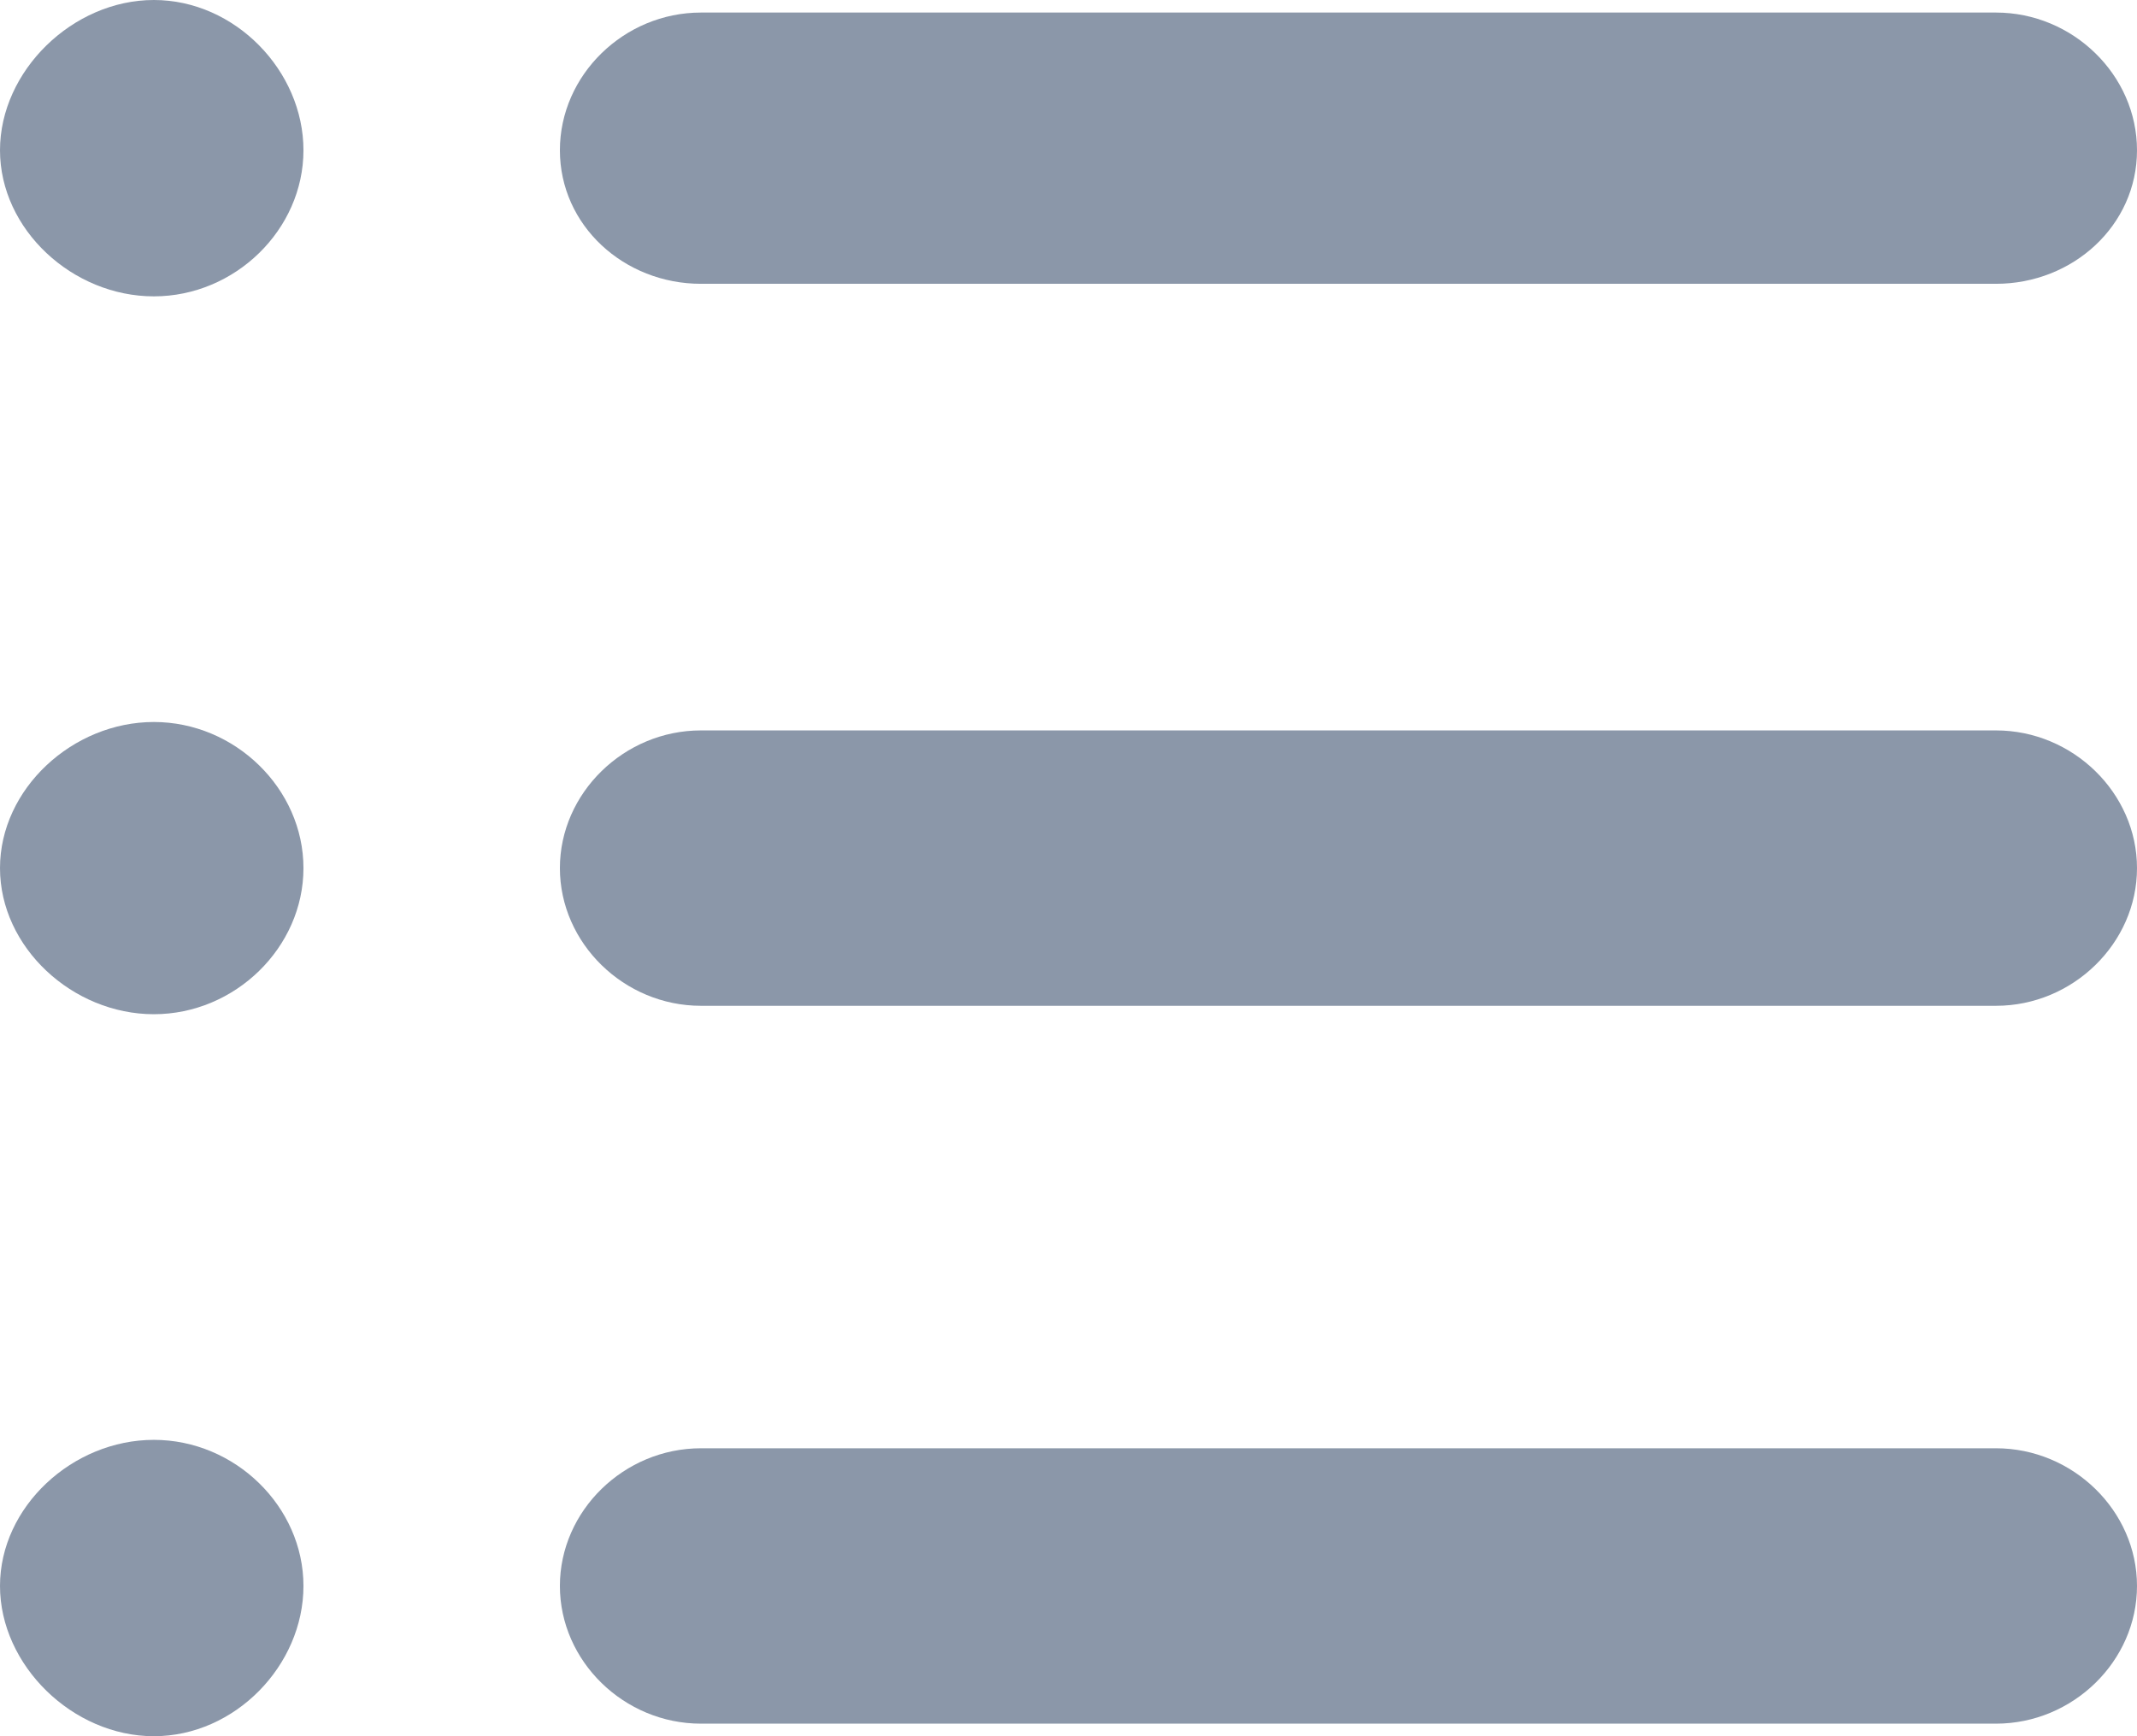 <svg width="16" height="13" viewBox="0 0 16 13" fill="none" xmlns="http://www.w3.org/2000/svg">
<g id="ic_view-list">
<path id="Path" fill-rule="evenodd" clip-rule="evenodd" d="M1.152 10.781C0.544 10.781 0 11.281 0 11.875C0 12.469 0.544 13 1.152 13C1.76 13 2.272 12.469 2.272 11.875C2.272 11.281 1.76 10.781 1.152 10.781Z" fill="#8B97A9"/>
<path id="Path_2" fill-rule="evenodd" clip-rule="evenodd" d="M1.152 5.406C0.544 5.406 0 5.906 0 6.5C0 7.094 0.544 7.594 1.152 7.594C1.76 7.594 2.272 7.094 2.272 6.5C2.272 5.906 1.76 5.406 1.152 5.406Z" fill="#8B97A9"/>
<path id="Path_3" fill-rule="evenodd" clip-rule="evenodd" d="M5.248 2.125H14.944C15.52 2.125 16 1.688 16 1.125C16 0.562 15.52 0.094 14.944 0.094H5.248C4.672 0.094 4.192 0.562 4.192 1.125C4.192 1.688 4.672 2.125 5.248 2.125Z" fill="#8B97A9"/>
<path id="Path_4" fill-rule="evenodd" clip-rule="evenodd" d="M1.152 0C0.544 0 0 0.531 0 1.125C0 1.719 0.544 2.219 1.152 2.219C1.76 2.219 2.272 1.719 2.272 1.125C2.272 0.531 1.76 0 1.152 0Z" fill="#8B97A9"/>
<path id="Path_5" fill-rule="evenodd" clip-rule="evenodd" d="M14.944 5.469H5.248C4.672 5.469 4.192 5.938 4.192 6.5C4.192 7.062 4.672 7.531 5.248 7.531H14.944C15.52 7.531 16 7.062 16 6.5C16 5.938 15.52 5.469 14.944 5.469Z" fill="#8B97A9"/>
<path id="Path_6" fill-rule="evenodd" clip-rule="evenodd" d="M14.944 10.844H5.248C4.672 10.844 4.192 11.312 4.192 11.875C4.192 12.438 4.672 12.906 5.248 12.906H14.944C15.52 12.906 16 12.438 16 11.875C16 11.312 15.52 10.844 14.944 10.844Z" fill="#8B97A9"/>
</g>
</svg>
